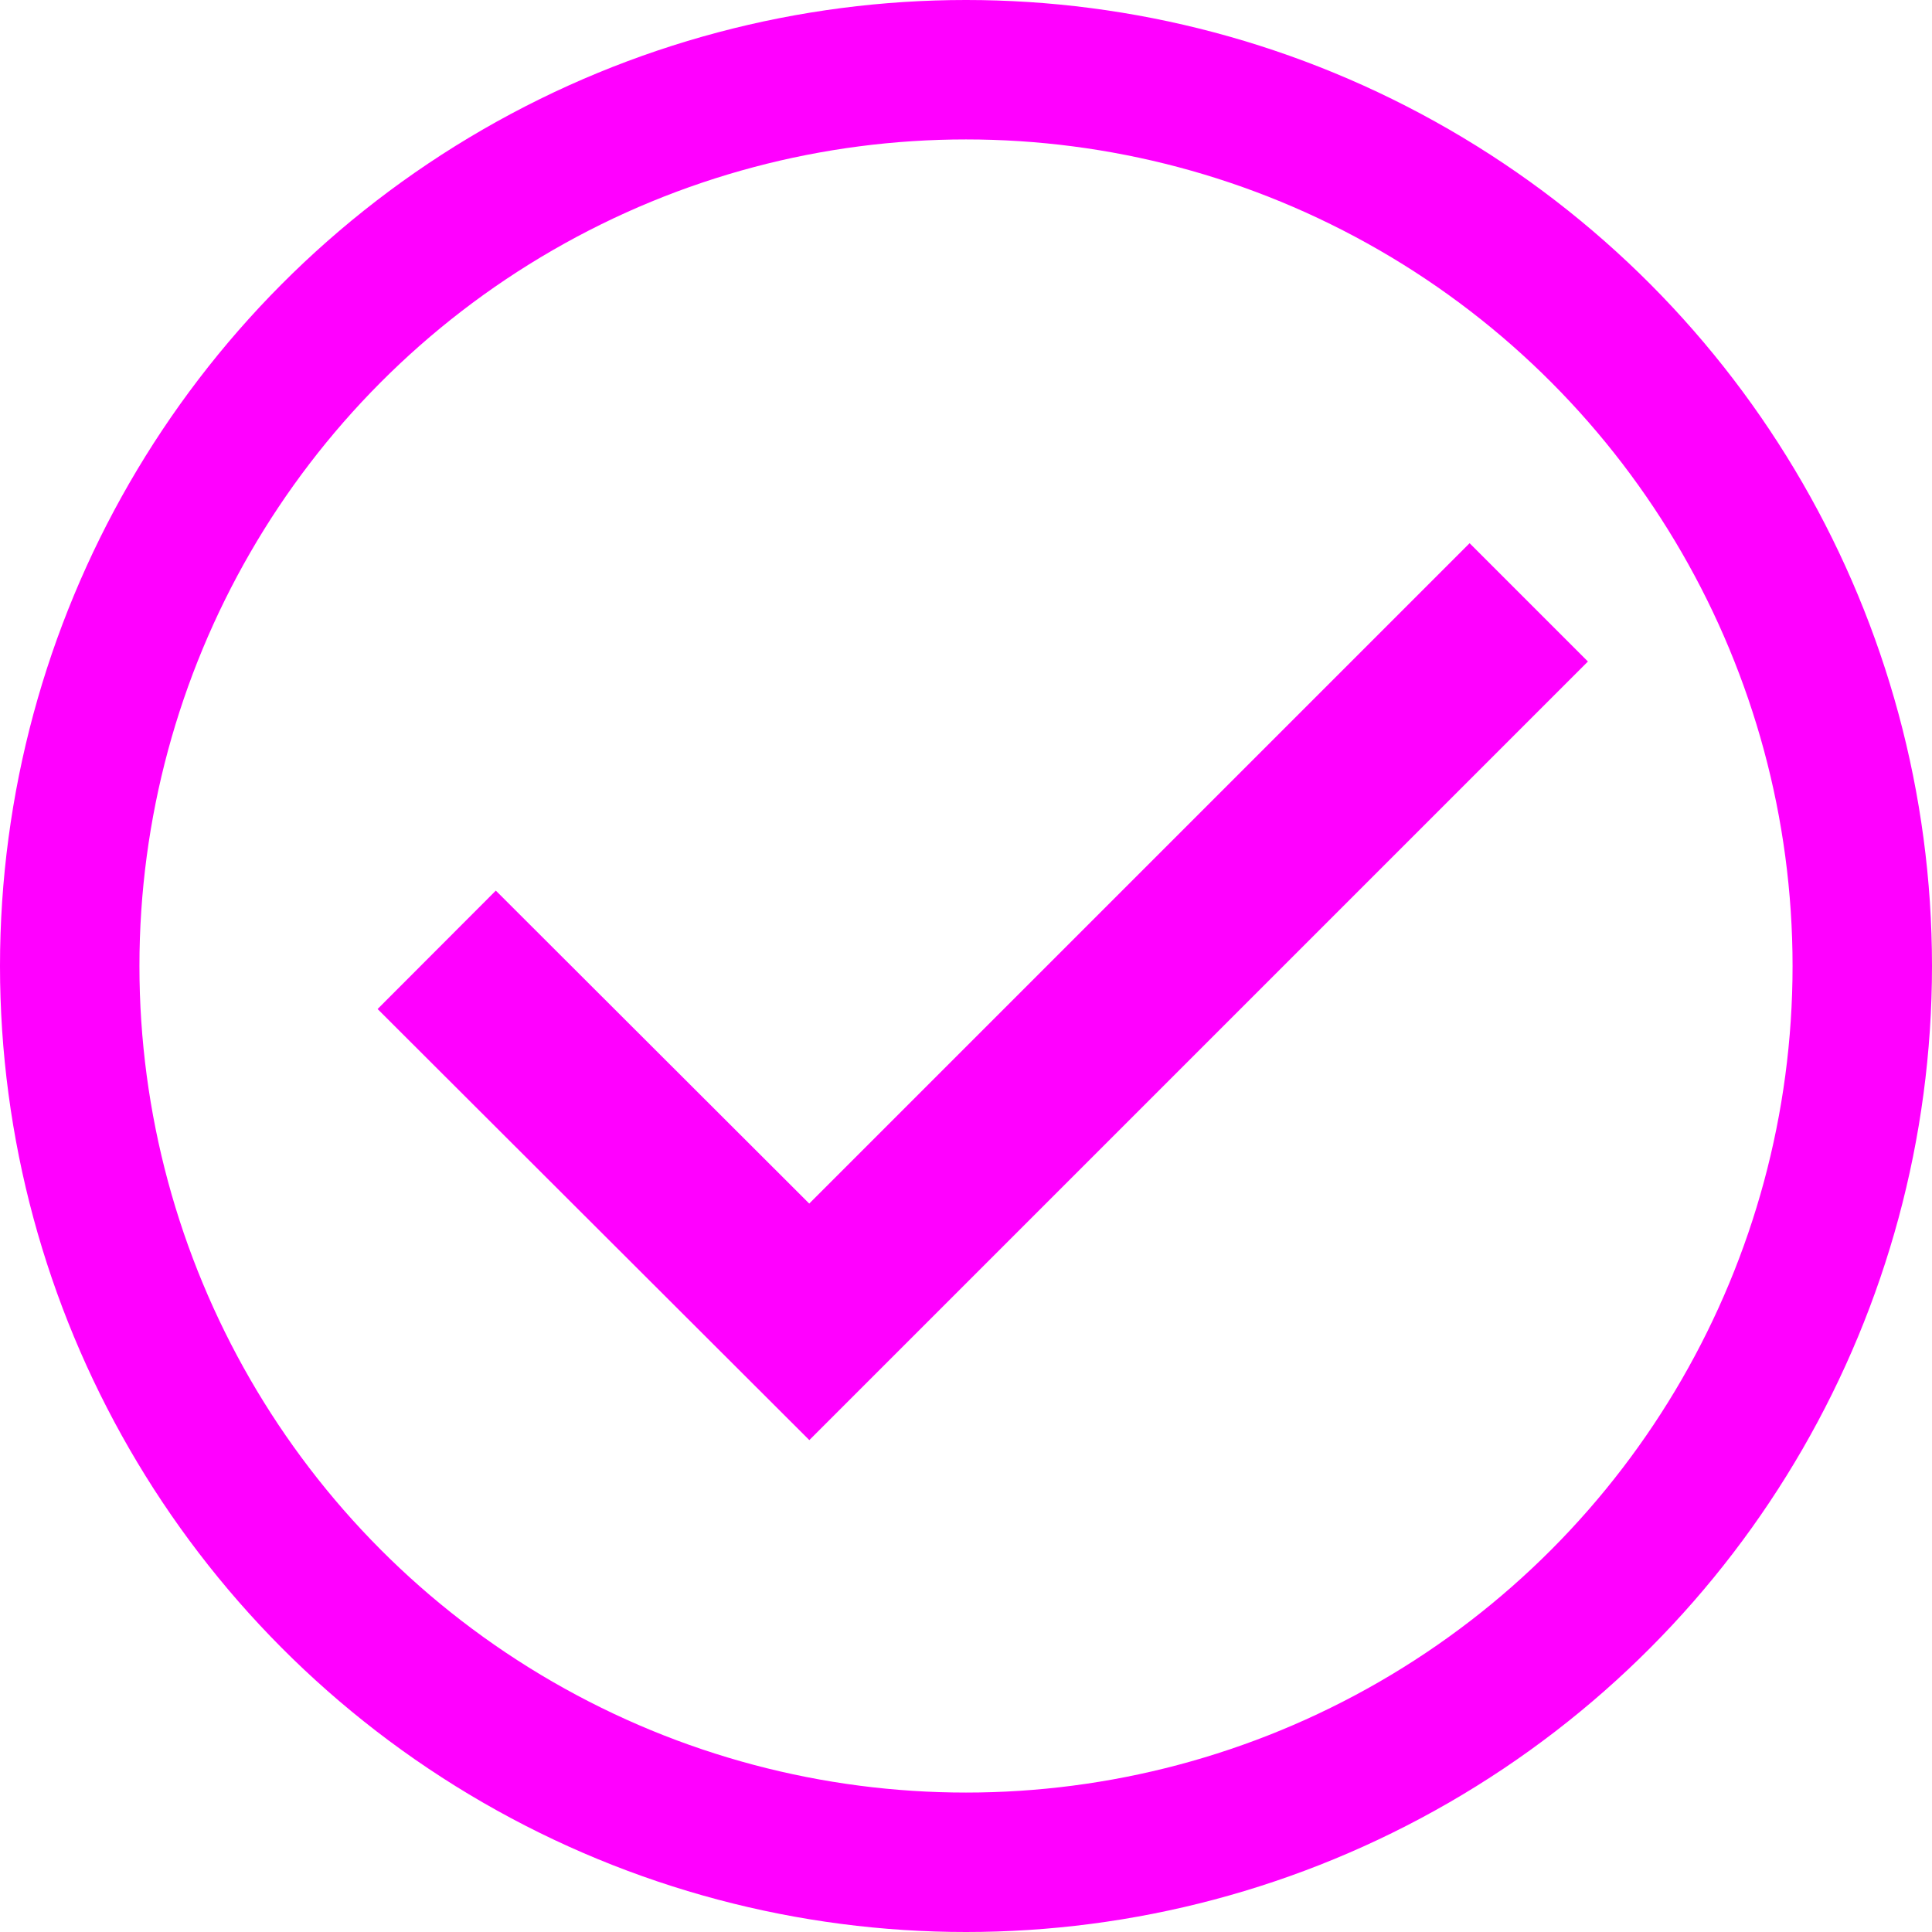 <svg xmlns="http://www.w3.org/2000/svg" viewBox="0 0 34.64 34.64"><defs><style>.cls-1,.cls-2{fill:none;stroke:#f0f;stroke-miterlimit:10;}.cls-1{stroke-width:3px;}.cls-2{stroke-width:2.5px;}</style></defs><title>Complete the purchase</title><g id="Layer_2" data-name="Layer 2"><g id="Layer_1-2" data-name="Layer 1"><polyline class="cls-1" points="7.83 17.03 14.51 23.7 27.41 10.8"/><circle class="cls-2" cx="17.32" cy="17.32" r="16.07"/></g></g></svg>